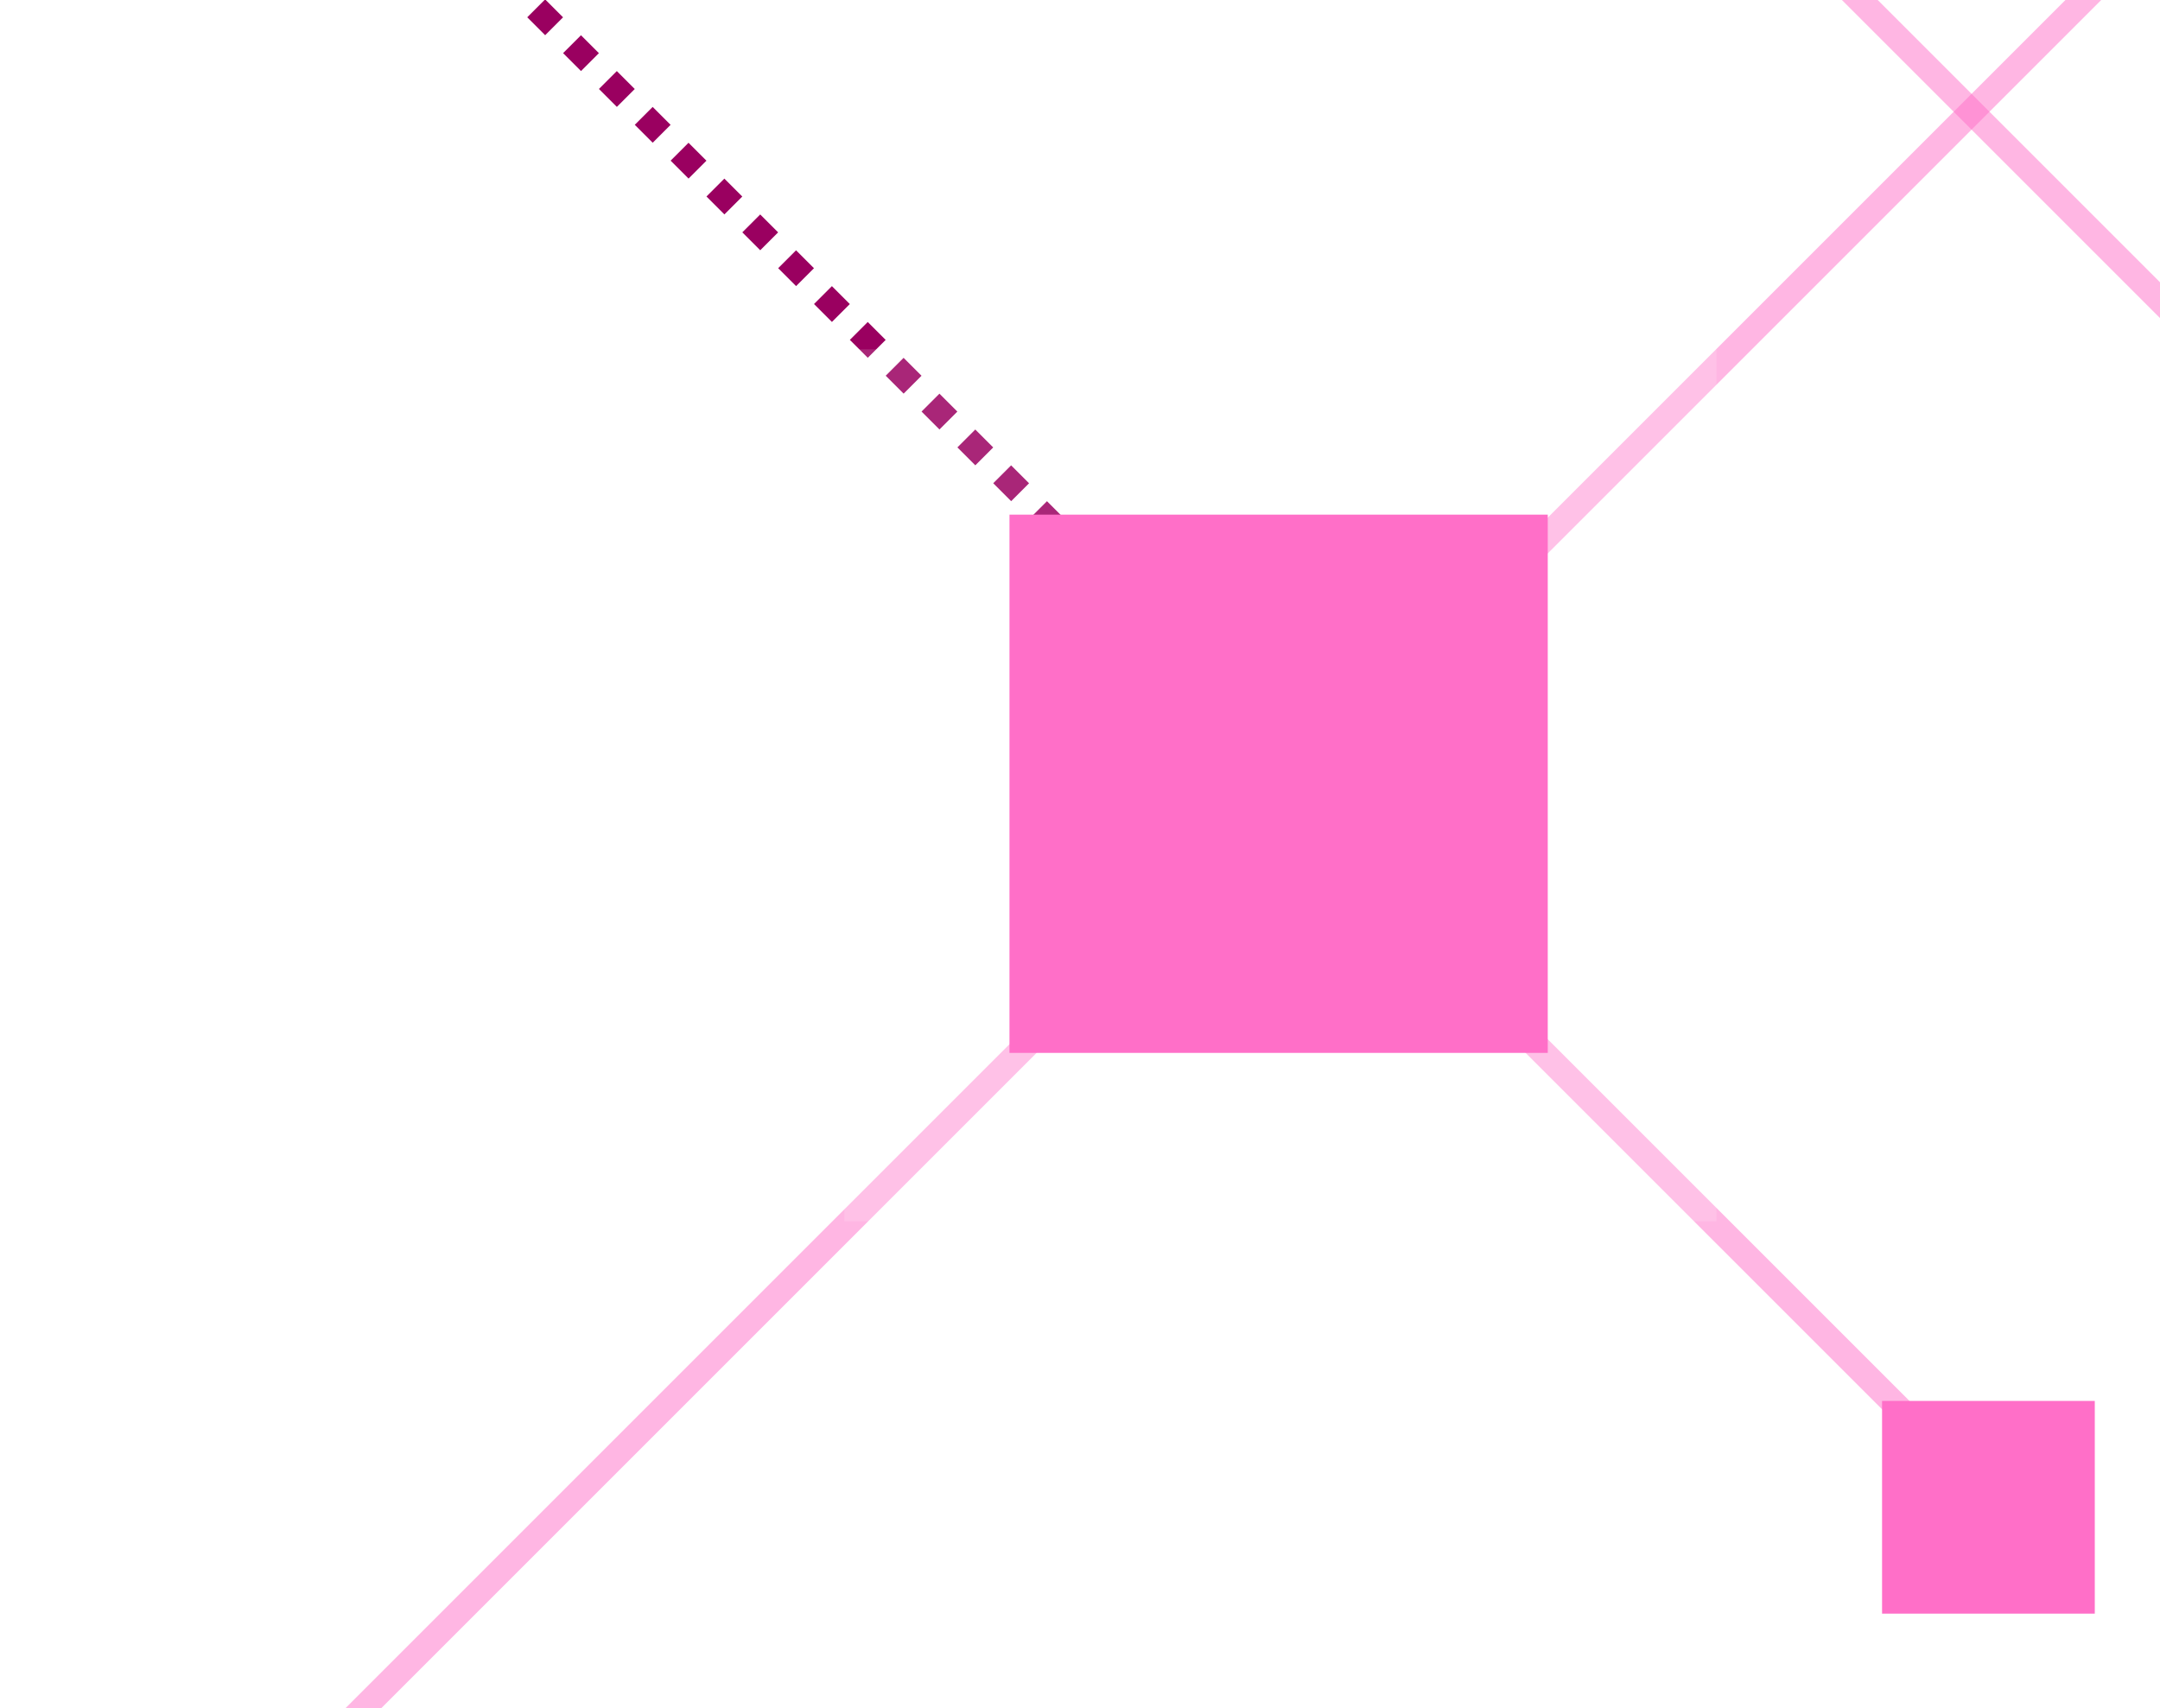 <svg width="196" height="155" viewBox="0 0 196 155" fill="none" xmlns="http://www.w3.org/2000/svg">
<path opacity="0.5" d="M138.467 -30.294L290.782 122.021L410.067 2.736" stroke="#FF6FC8" stroke-width="2.296"/>
<path opacity="0.5" d="M116.186 72.857L254.537 -65.494L298.815 -21.215" stroke="#FF6FC8" stroke-width="2.296"/>
<path opacity="0.5" d="M182.728 138.215L112.9 68.388" stroke="#FF6FC8" stroke-width="2.296"/>
<path opacity="0.5" d="M100.848 87.137L6.135 181.85" stroke="#FF6FC8" stroke-width="2.296"/>
<path d="M108.829 60.931L1.32 -46.577" stroke="#9A0060" stroke-width="2.296" stroke-dasharray="2.3 2.3"/>
<g filter="url(#filter0_d_2729_12964)">
<rect x="190.082" y="126.27" width="19.302" height="19.302" transform="rotate(90 190.082 126.27)" fill="#FF6FC8"/>
</g>
<rect opacity="0.15" x="155.75" y="110.829" width="79.13" height="79.13" transform="rotate(180 155.75 110.829)" fill="white"/>
<rect x="140.445" y="95.547" width="48.845" height="48.845" transform="rotate(180 140.445 95.547)" fill="#FF6FC8"/>
<defs>
<filter id="filter0_d_2729_12964" x="154.849" y="111.201" width="51.163" height="51.163" filterUnits="userSpaceOnUse" color-interpolation-filters="sRGB">
<feFlood flood-opacity="0" result="BackgroundImageFix"/>
<feColorMatrix in="SourceAlpha" type="matrix" values="0 0 0 0 0 0 0 0 0 0 0 0 0 0 0 0 0 0 127 0" result="hardAlpha"/>
<feOffset dy="0.861"/>
<feGaussianBlur stdDeviation="7.965"/>
<feColorMatrix type="matrix" values="0 0 0 0 0.511 0 0 0 0 0.758 0 0 0 0 0.989 0 0 0 0.25 0"/>
<feBlend mode="normal" in2="BackgroundImageFix" result="effect1_dropShadow_2729_12964"/>
<feBlend mode="normal" in="SourceGraphic" in2="effect1_dropShadow_2729_12964" result="shape"/>
</filter>
</defs>
</svg>
